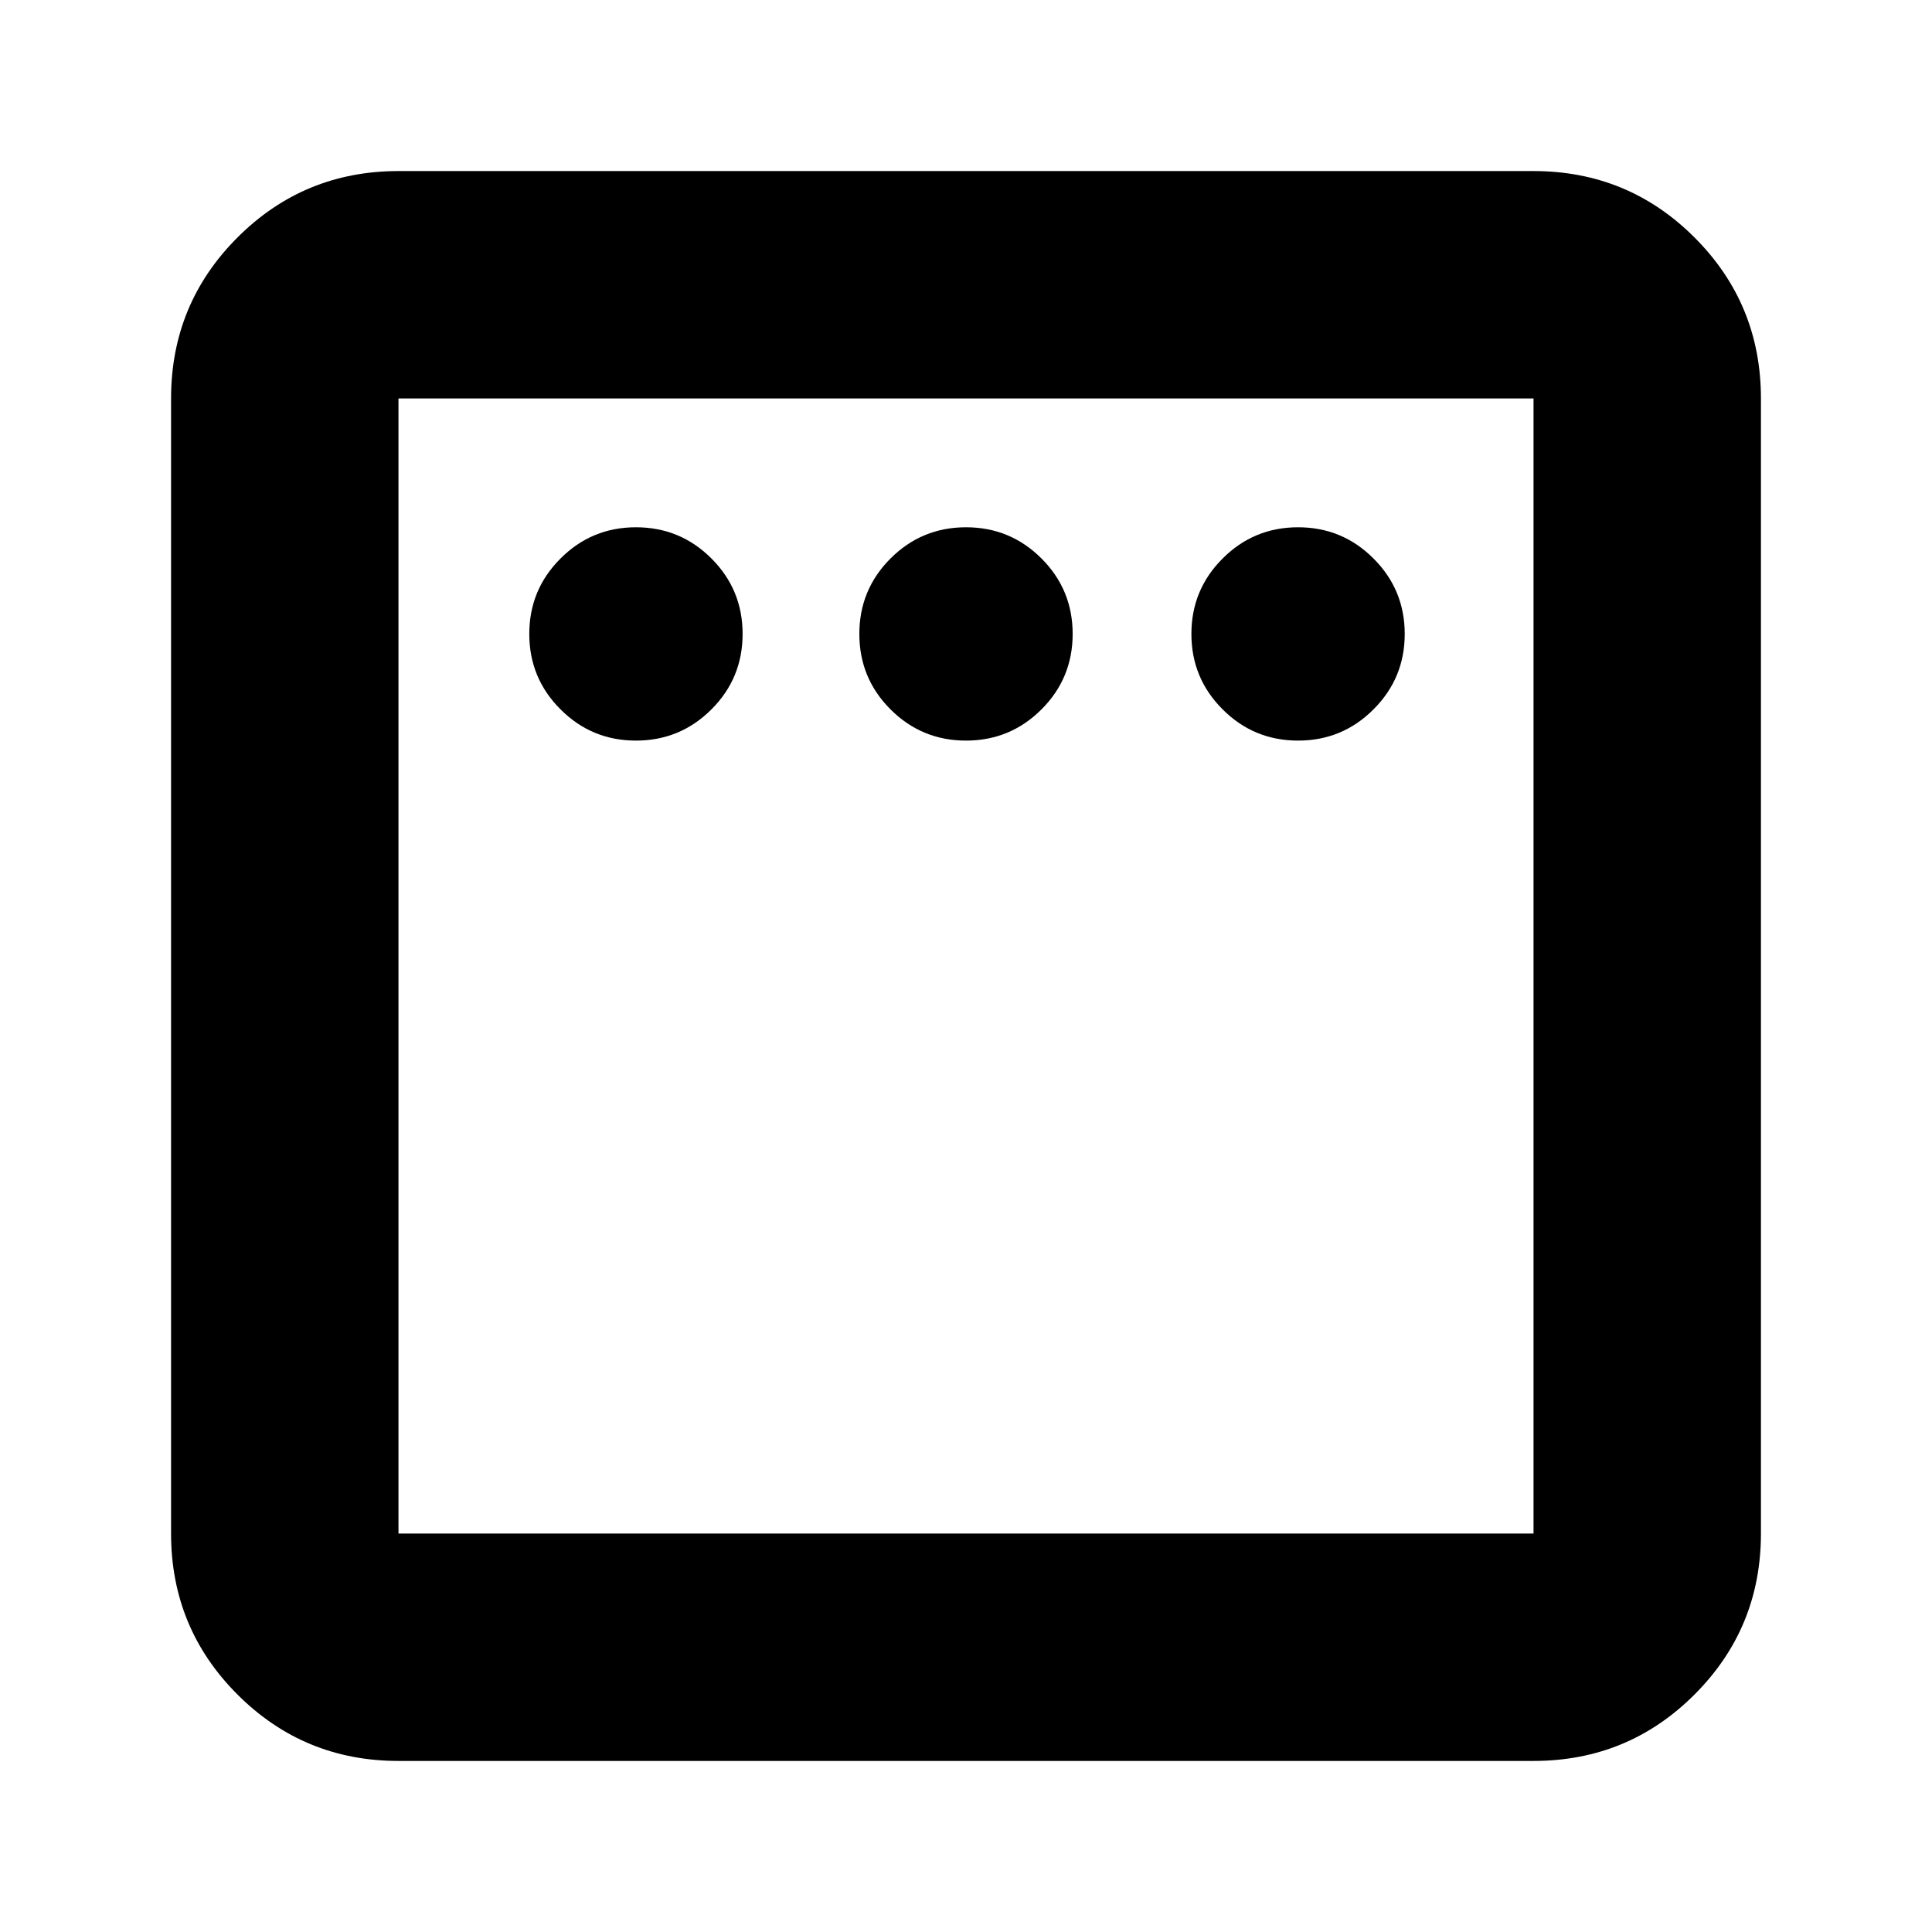<svg xmlns="http://www.w3.org/2000/svg" height="24" width="24"><path d="M7.9 9.2Q8.45 9.2 8.838 8.812Q9.225 8.425 9.225 7.875Q9.225 7.325 8.838 6.938Q8.45 6.55 7.9 6.55Q7.35 6.55 6.963 6.938Q6.575 7.325 6.575 7.875Q6.575 8.425 6.963 8.812Q7.35 9.2 7.9 9.2ZM12 9.2Q12.55 9.2 12.938 8.812Q13.325 8.425 13.325 7.875Q13.325 7.325 12.938 6.938Q12.55 6.55 12 6.55Q11.45 6.55 11.062 6.938Q10.675 7.325 10.675 7.875Q10.675 8.425 11.062 8.812Q11.45 9.2 12 9.2ZM16.125 9.2Q16.675 9.2 17.062 8.812Q17.45 8.425 17.45 7.875Q17.45 7.325 17.062 6.938Q16.675 6.55 16.125 6.55Q15.575 6.55 15.188 6.938Q14.8 7.325 14.8 7.875Q14.8 8.425 15.188 8.812Q15.575 9.2 16.125 9.2ZM4.95 21.875Q3.775 21.875 2.95 21.05Q2.125 20.225 2.125 19.05V4.95Q2.125 3.775 2.95 2.95Q3.775 2.125 4.95 2.125H19.05Q20.225 2.125 21.05 2.95Q21.875 3.775 21.875 4.95V19.05Q21.875 20.225 21.05 21.05Q20.225 21.875 19.05 21.875ZM4.95 19.05H19.05Q19.05 19.05 19.05 19.05Q19.05 19.05 19.05 19.05V4.95Q19.05 4.95 19.05 4.95Q19.05 4.95 19.05 4.95H4.95Q4.95 4.95 4.95 4.95Q4.95 4.95 4.95 4.95V19.05Q4.95 19.05 4.95 19.05Q4.95 19.05 4.95 19.05ZM4.95 19.05Q4.95 19.05 4.95 19.05Q4.95 19.05 4.95 19.05V4.95Q4.95 4.95 4.95 4.95Q4.95 4.95 4.95 4.95Q4.95 4.95 4.95 4.95Q4.95 4.95 4.95 4.95V19.05Q4.95 19.05 4.95 19.05Q4.95 19.05 4.95 19.05Z"/></svg>